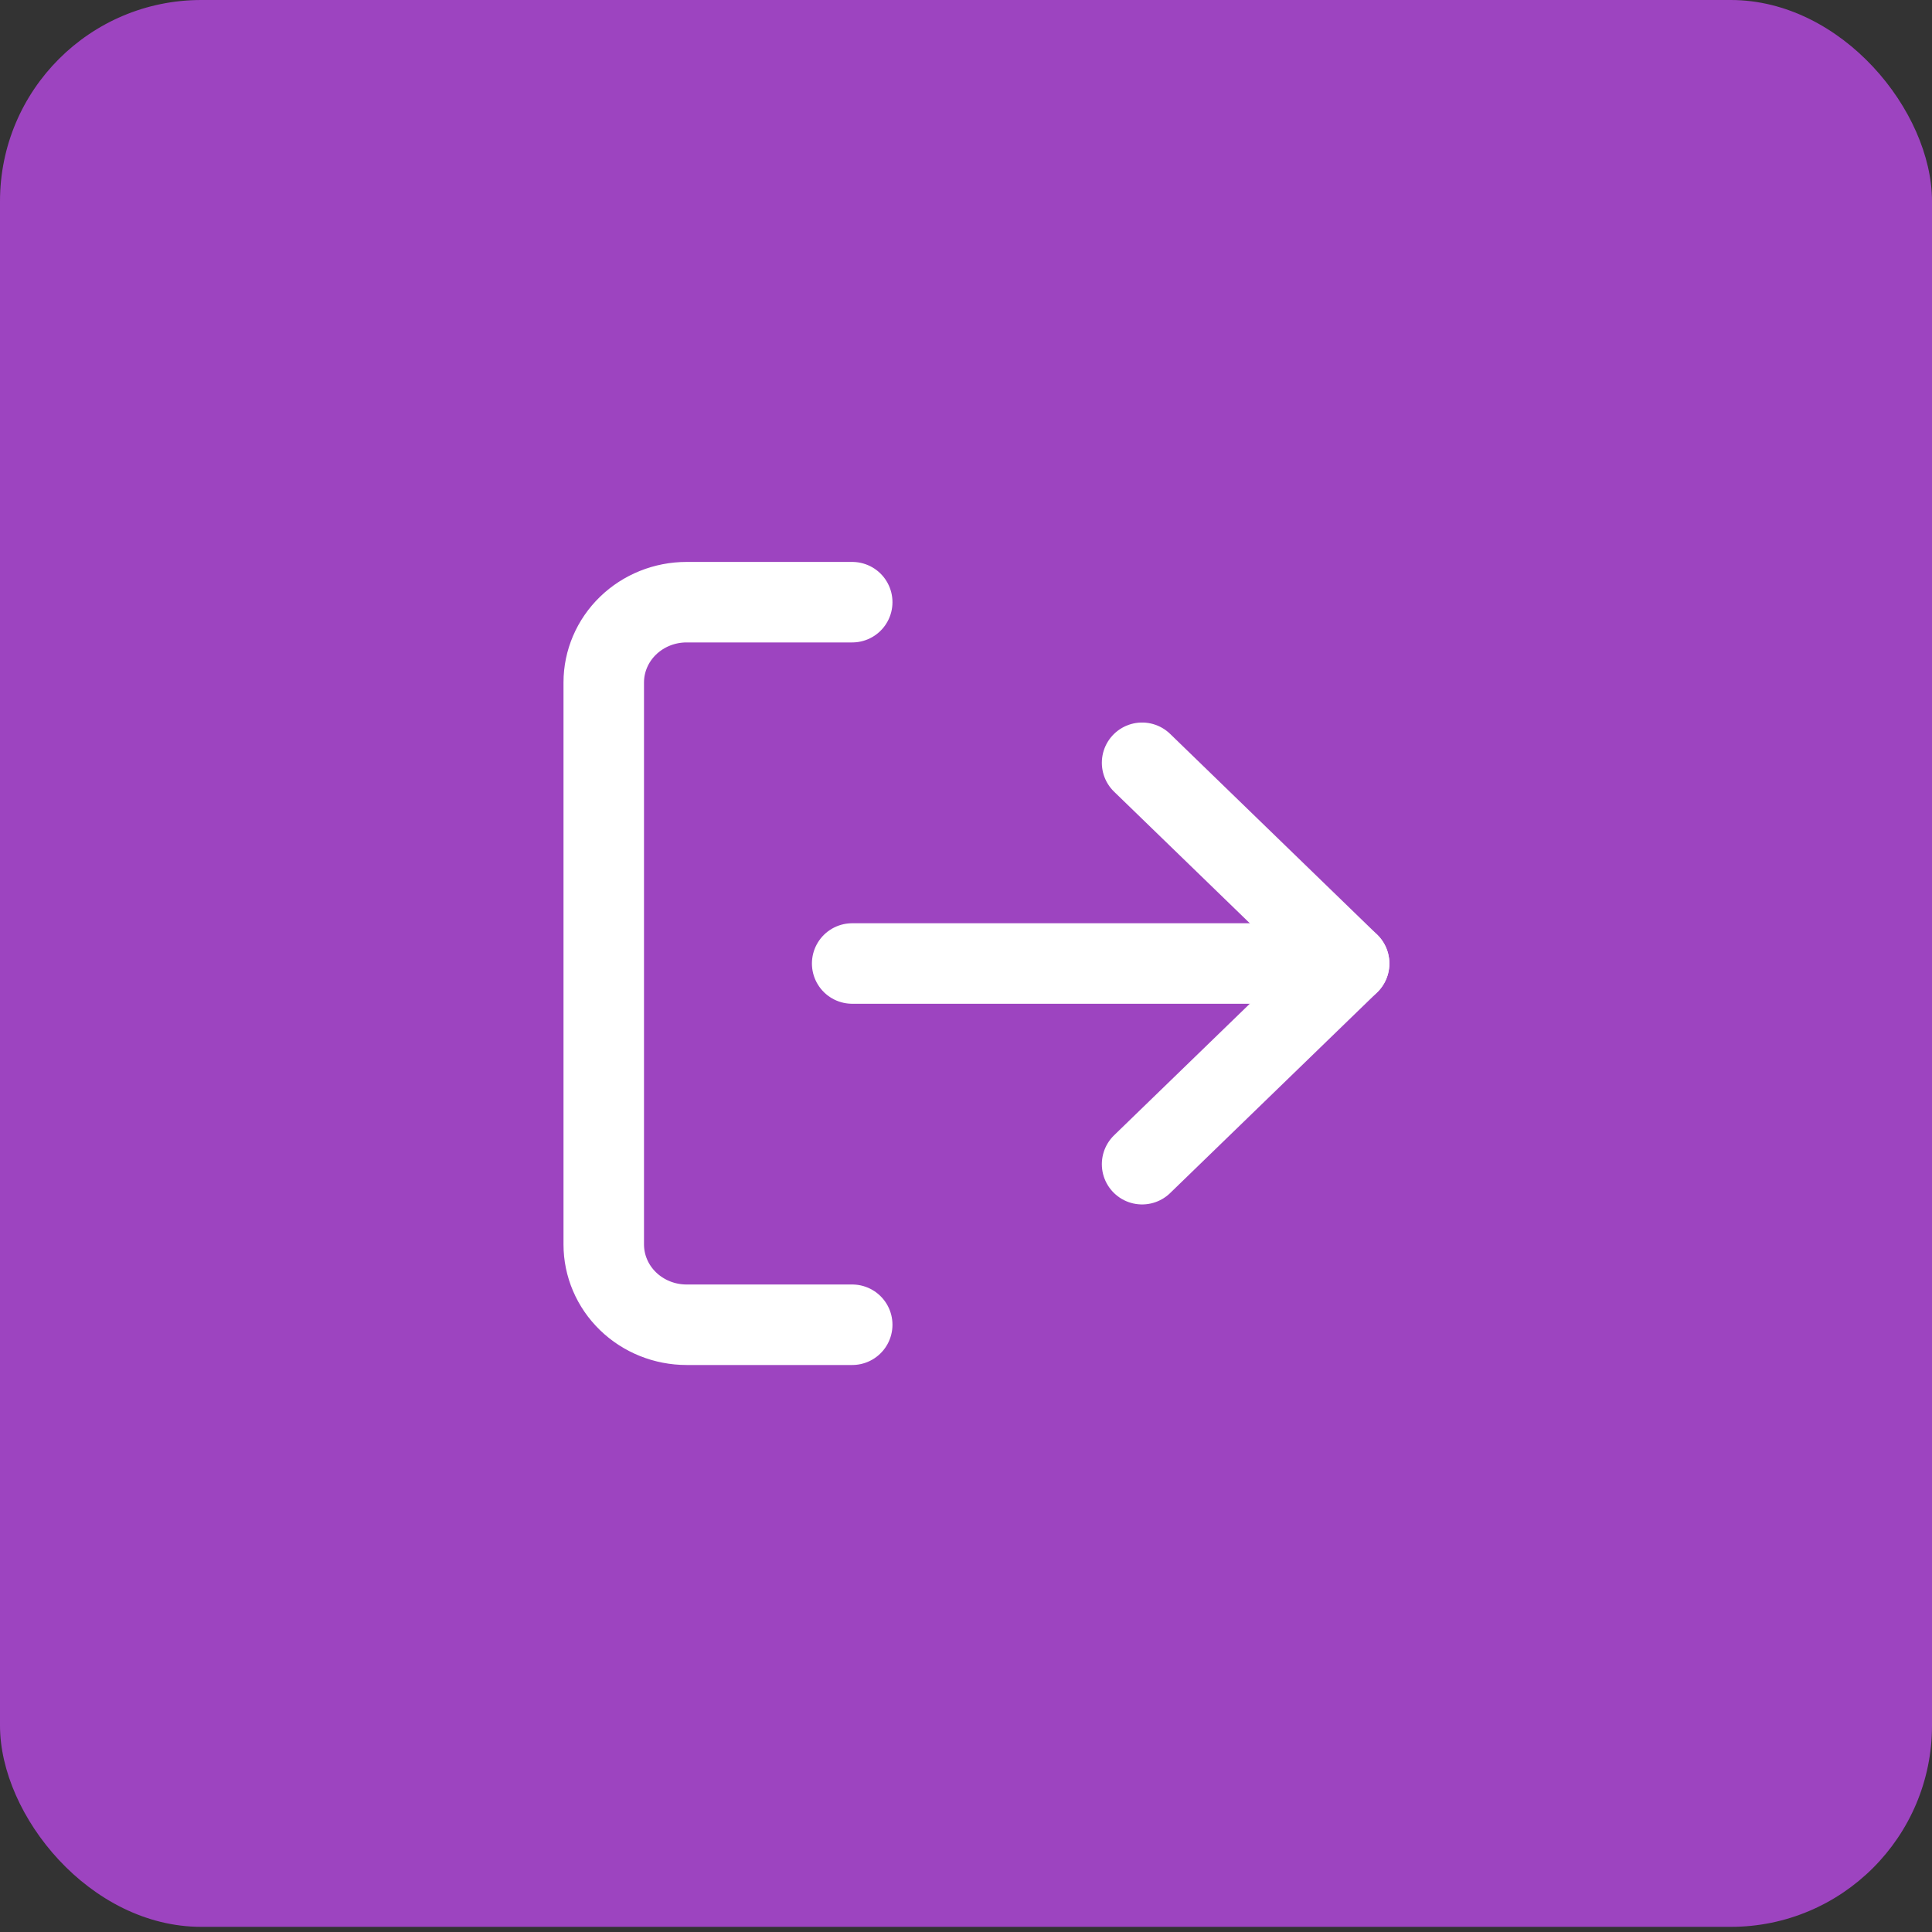 <svg width="48" height="48" viewBox="0 0 48 48" fill="none" xmlns="http://www.w3.org/2000/svg">
<rect x="0" y="0" width="48" height="48" fill="#333333" stroke="none"/>
<rect width="48" height="47.872" rx="5" fill="#9D44C0"/>
<path d="M28.375 28.924L33.519 23.938L28.375 18.951" stroke="white" stroke-width="2" stroke-linecap="round" stroke-linejoin="round"/>
<path d="M21.173 32.913H17.058C16.512 32.913 15.989 32.703 15.603 32.329C15.217 31.955 15 31.447 15 30.918V16.956C15 16.427 15.217 15.919 15.603 15.545C15.989 15.171 16.512 14.961 17.058 14.961H21.173" stroke="white" stroke-width="2" stroke-linecap="round" stroke-linejoin="round"/>
<path d="M33.518 23.938H21.172" stroke="white" stroke-width="2" stroke-linecap="round" stroke-linejoin="round"/>
</svg>
